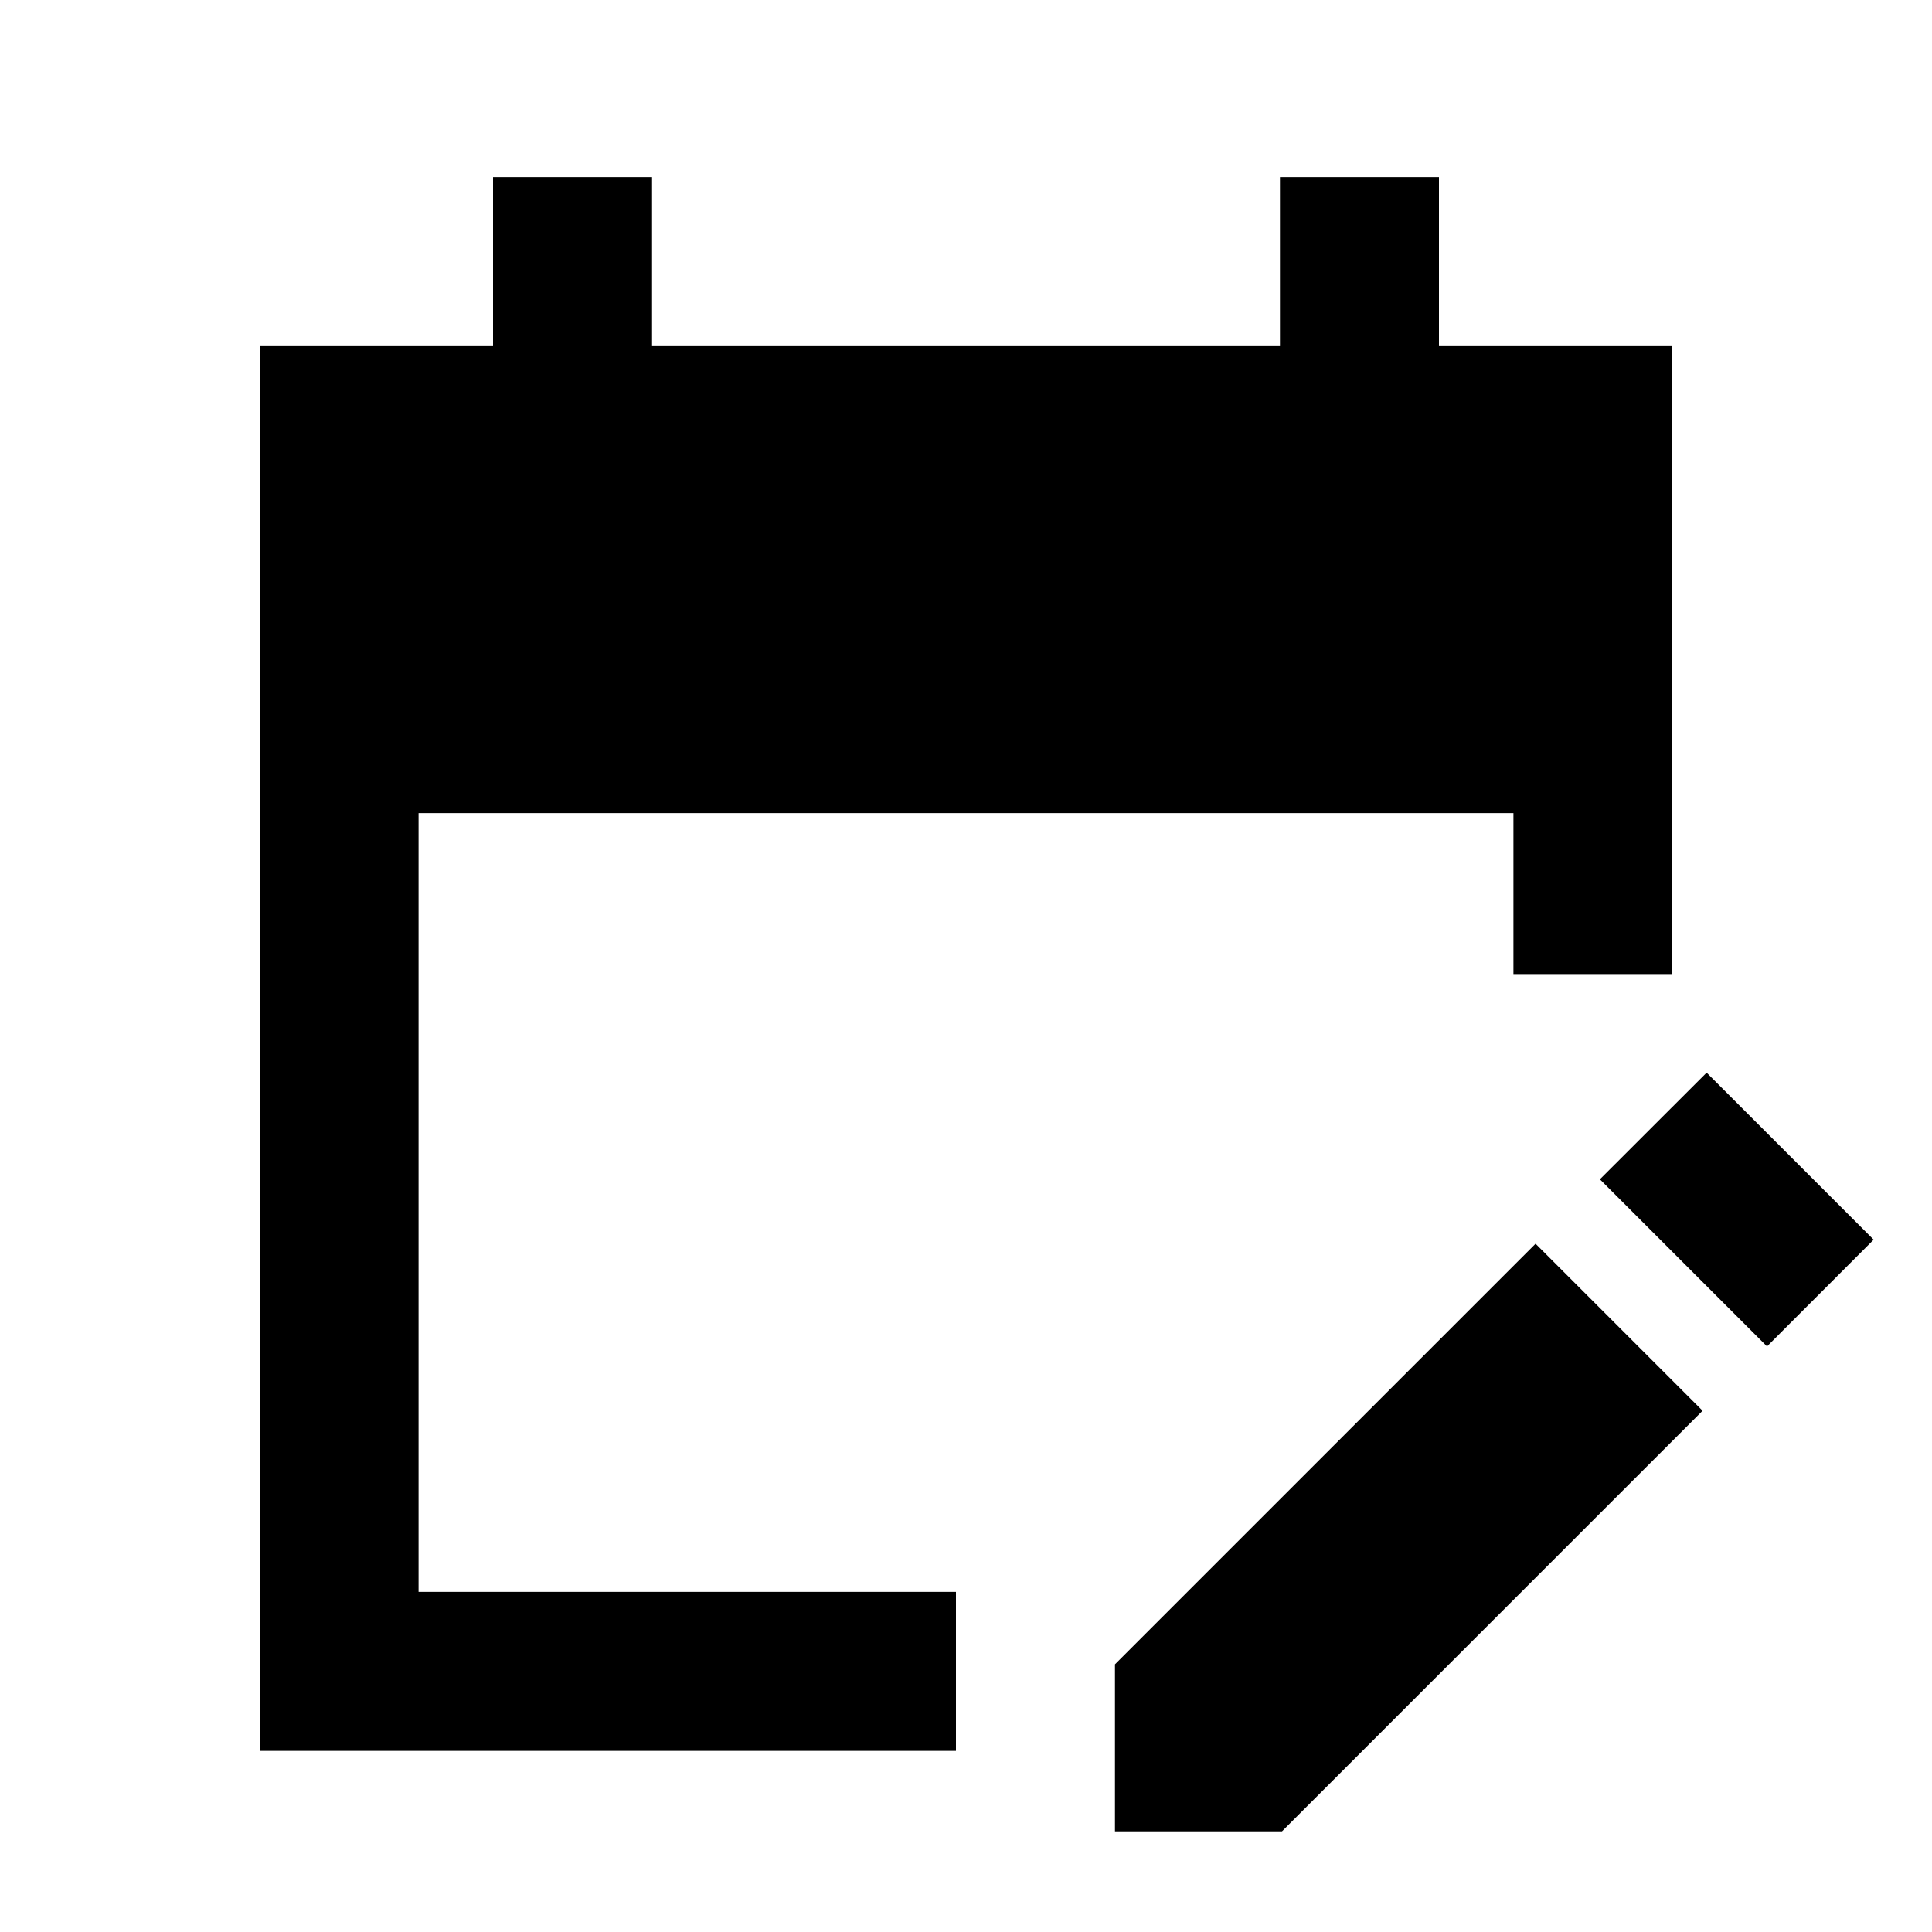 <svg xmlns="http://www.w3.org/2000/svg" height="20" width="20"><path d="M2.688 18.125V3.583H5.104V1.833H6.75V3.583H13.25V1.833H14.896V3.583H17.312V10.083H15.667V8.417H4.333V16.479H9.896V18.125ZM18.292 13.938 16.562 12.208 17.667 11.104 19.396 12.833ZM11.542 18.958V17.229L15.896 12.875L17.625 14.604L13.271 18.958Z"/></svg>